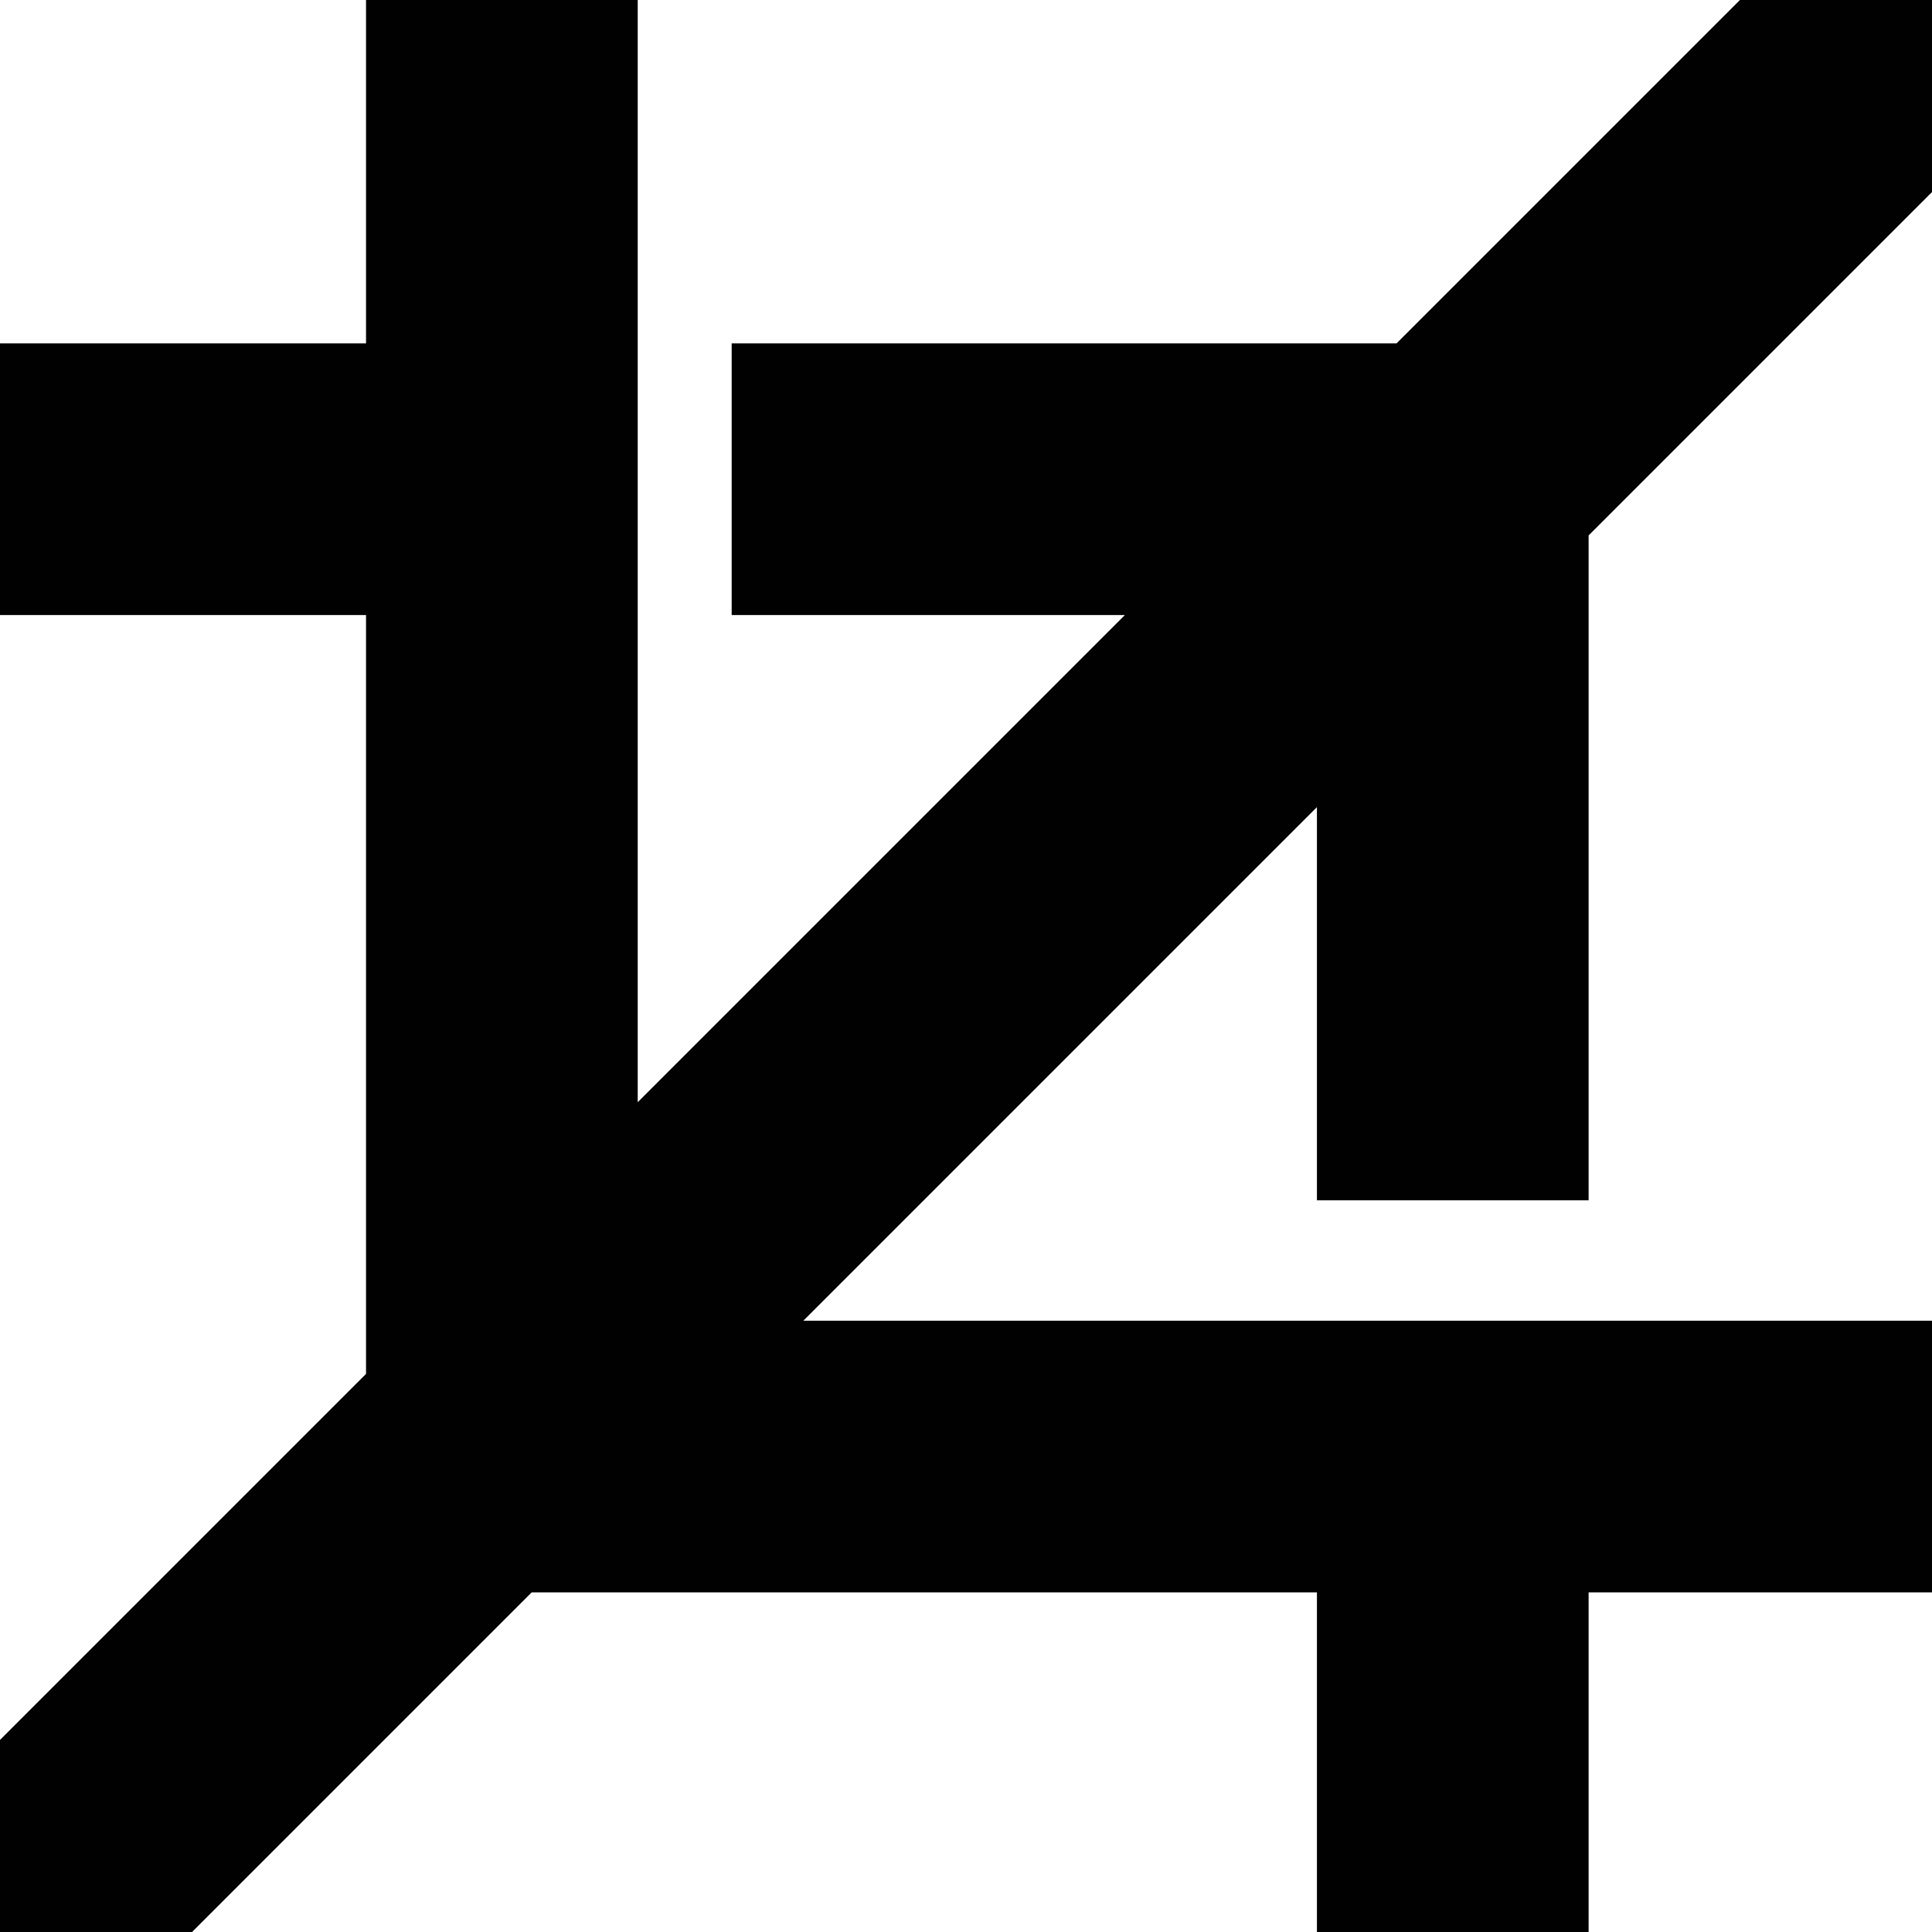 <?xml version="1.0" encoding="utf-8"?>
<!-- Generator: Adobe Illustrator 21.1.0, SVG Export Plug-In . SVG Version: 6.00 Build 0)  -->
<svg version="1.1" id="Layer_1" xmlns="http://www.w3.org/2000/svg" xmlns:xlink="http://www.w3.org/1999/xlink" x="0px" y="0px"
	 viewBox="0 0 512 512" style="enable-background:new 0 0 512 512;" xml:space="preserve">
<style type="text/css">
	.st0{fill:#010101;}
</style>
<polygon class="st0" points="349,318.1 349,213.9 212.9,350 512,350 512,422 421,422 421,512 349,512 349,422 140.9,422 50.9,512 
	0,512 0,461.1 97,364.1 97,163 0,163 0,91 97,91 97,0 169,0 169,292.1 298.1,163 193.9,163 193.9,91 370.1,91 461.1,0 512,0 
	512,50.9 421,141.9 421,318.1 "/>
</svg>
